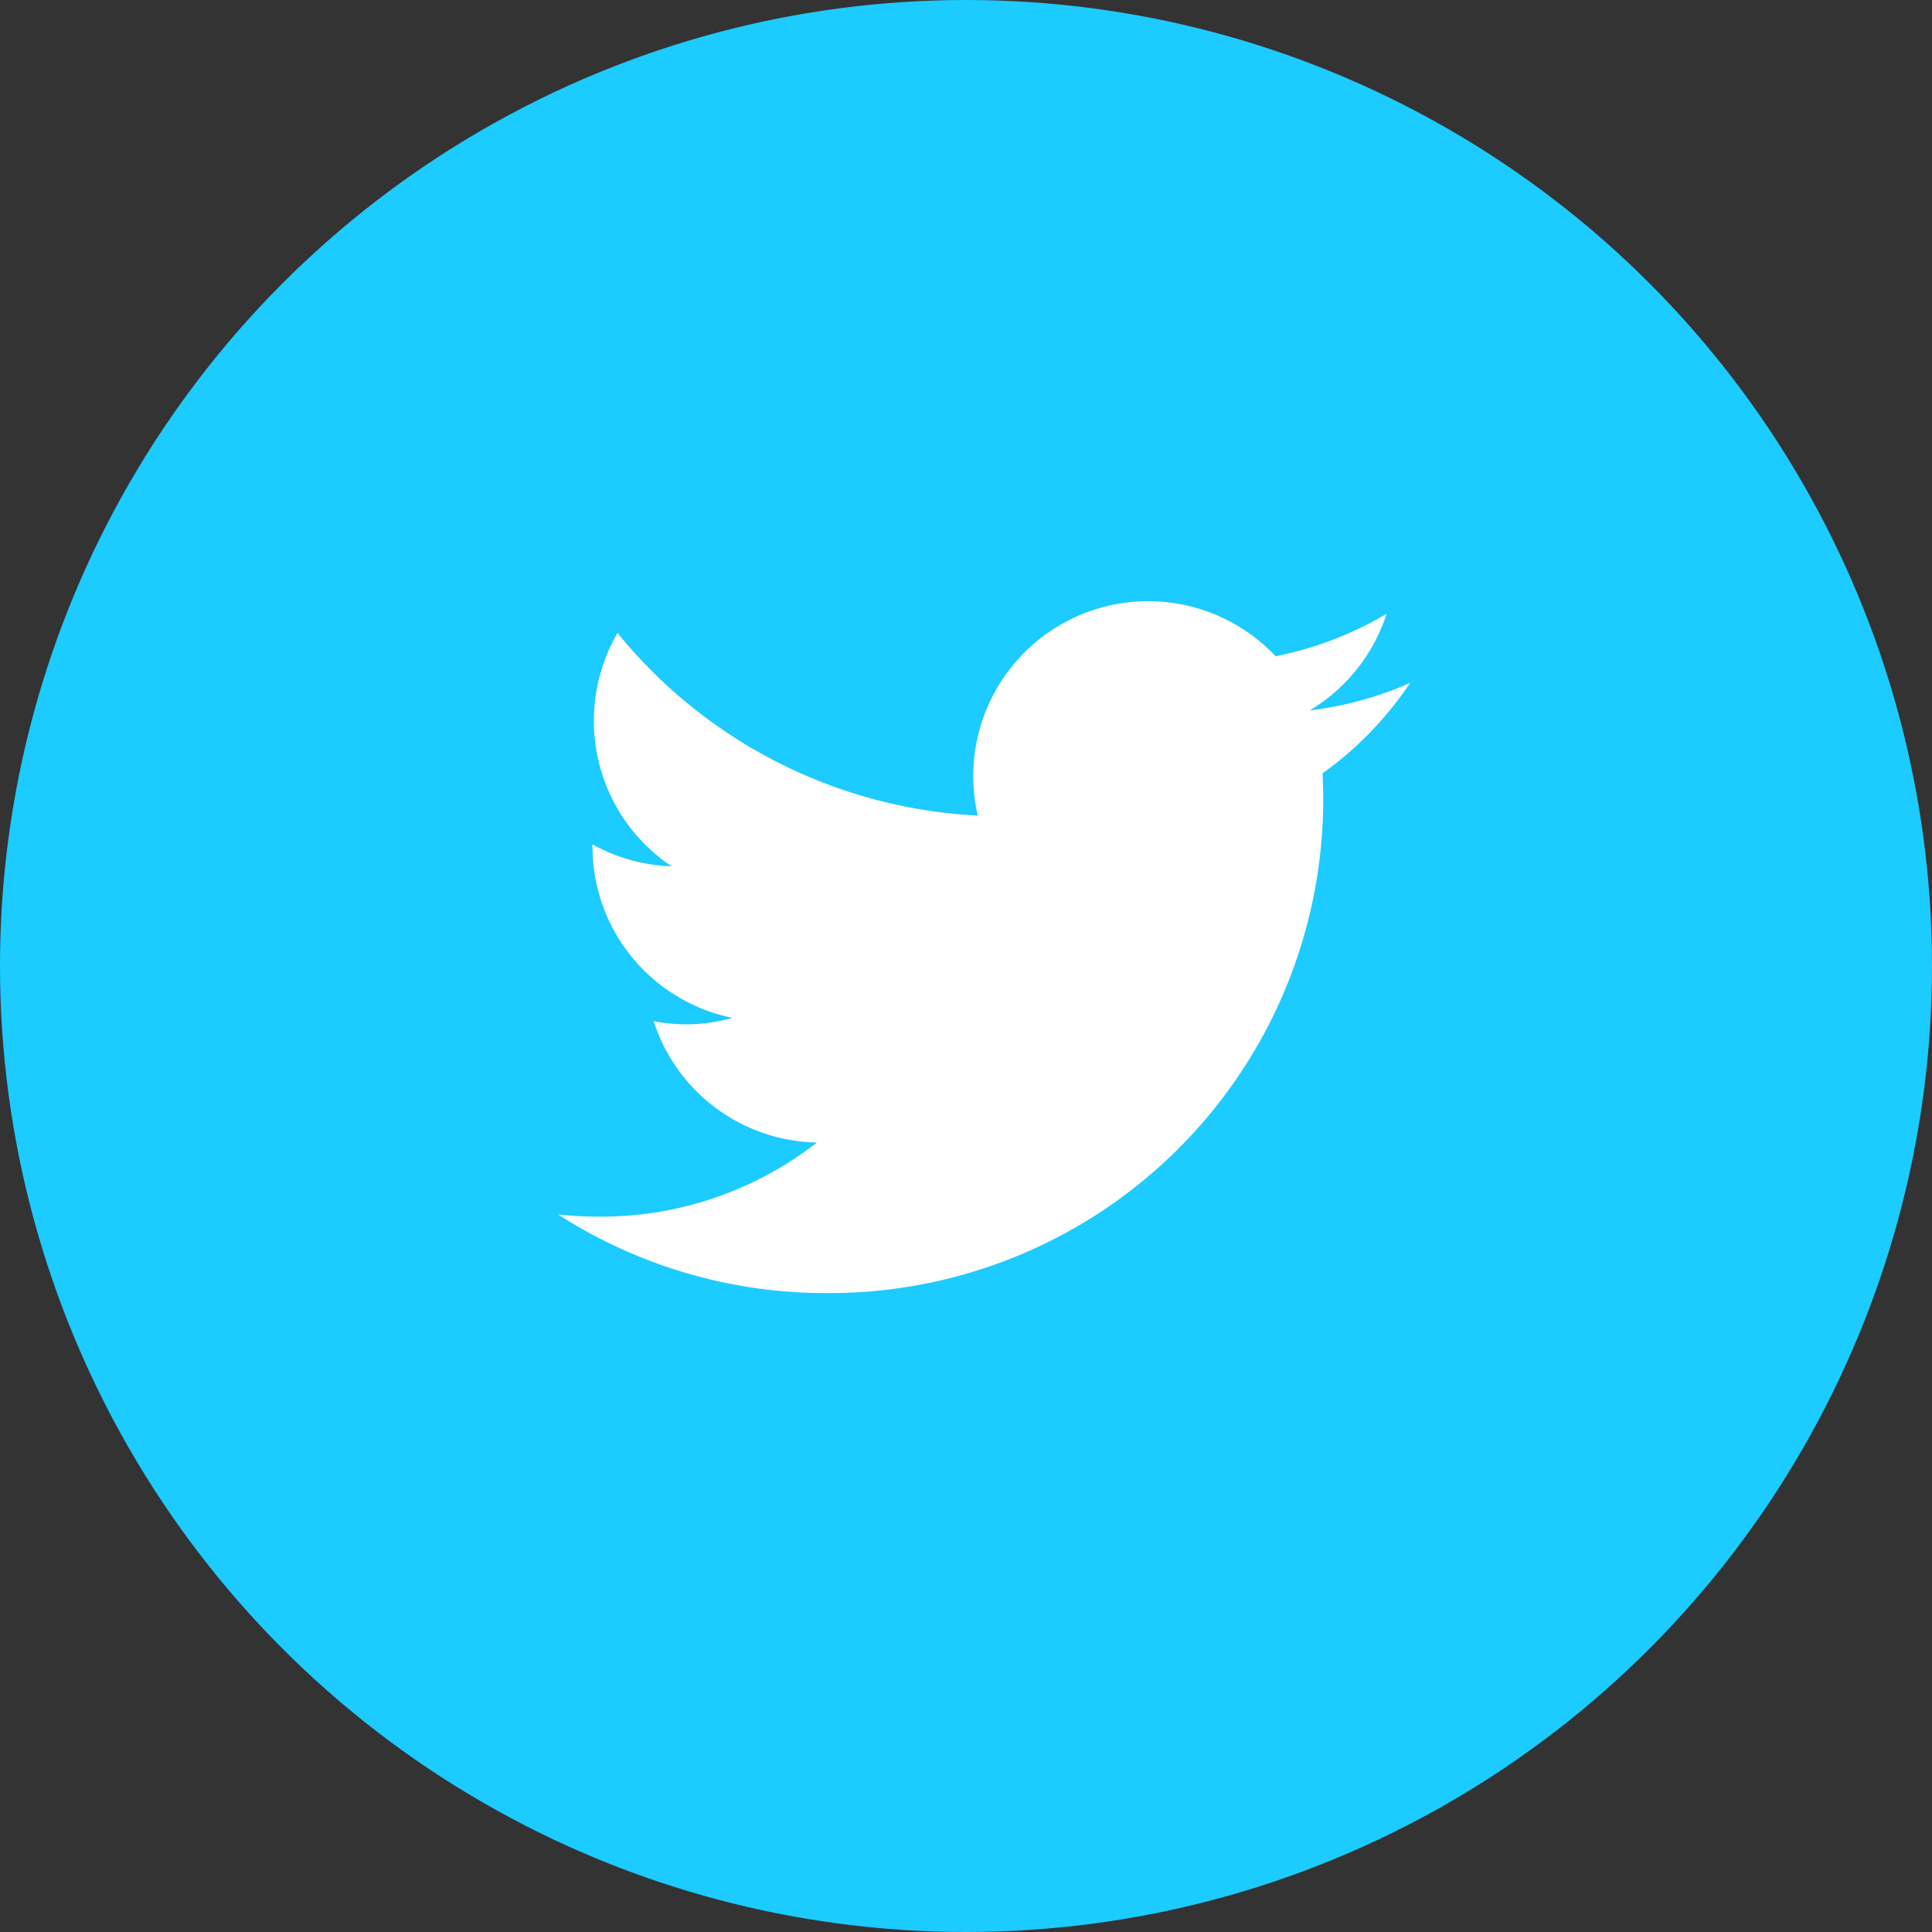 <svg xmlns="http://www.w3.org/2000/svg" viewBox="0 0 30 30"><rect x="0" y="0" width="30" height="30" fill="#333333" stroke="none"/><defs><style>.a{fill:#1ccbff;}.b{fill:#fff;}</style></defs><g transform="translate(-284 -2607)"><circle class="a" cx="15" cy="15" r="15" transform="translate(284 2607)"/><g transform="translate(292.667 2616.333)"><path class="b" d="M13.23,58.712a5.42,5.42,0,0,1-1.558.427,2.725,2.725,0,0,0,1.193-1.5,5.471,5.471,0,0,1-1.724.659,2.716,2.716,0,0,0-4.624,2.474A7.7,7.7,0,0,1,.923,57.937a2.717,2.717,0,0,0,.84,3.623,2.714,2.714,0,0,1-1.229-.341v.034A2.717,2.717,0,0,0,2.71,63.914a2.749,2.749,0,0,1-.715.1,2.6,2.6,0,0,1-.511-.05,2.715,2.715,0,0,0,2.535,1.885A5.445,5.445,0,0,1,.648,67,5.768,5.768,0,0,1,0,66.966a7.671,7.671,0,0,0,4.16,1.221,7.668,7.668,0,0,0,7.721-7.721l-.009-.351A5.419,5.419,0,0,0,13.23,58.712Z" transform="translate(-0.001 -57.441)"/></g></g></svg>